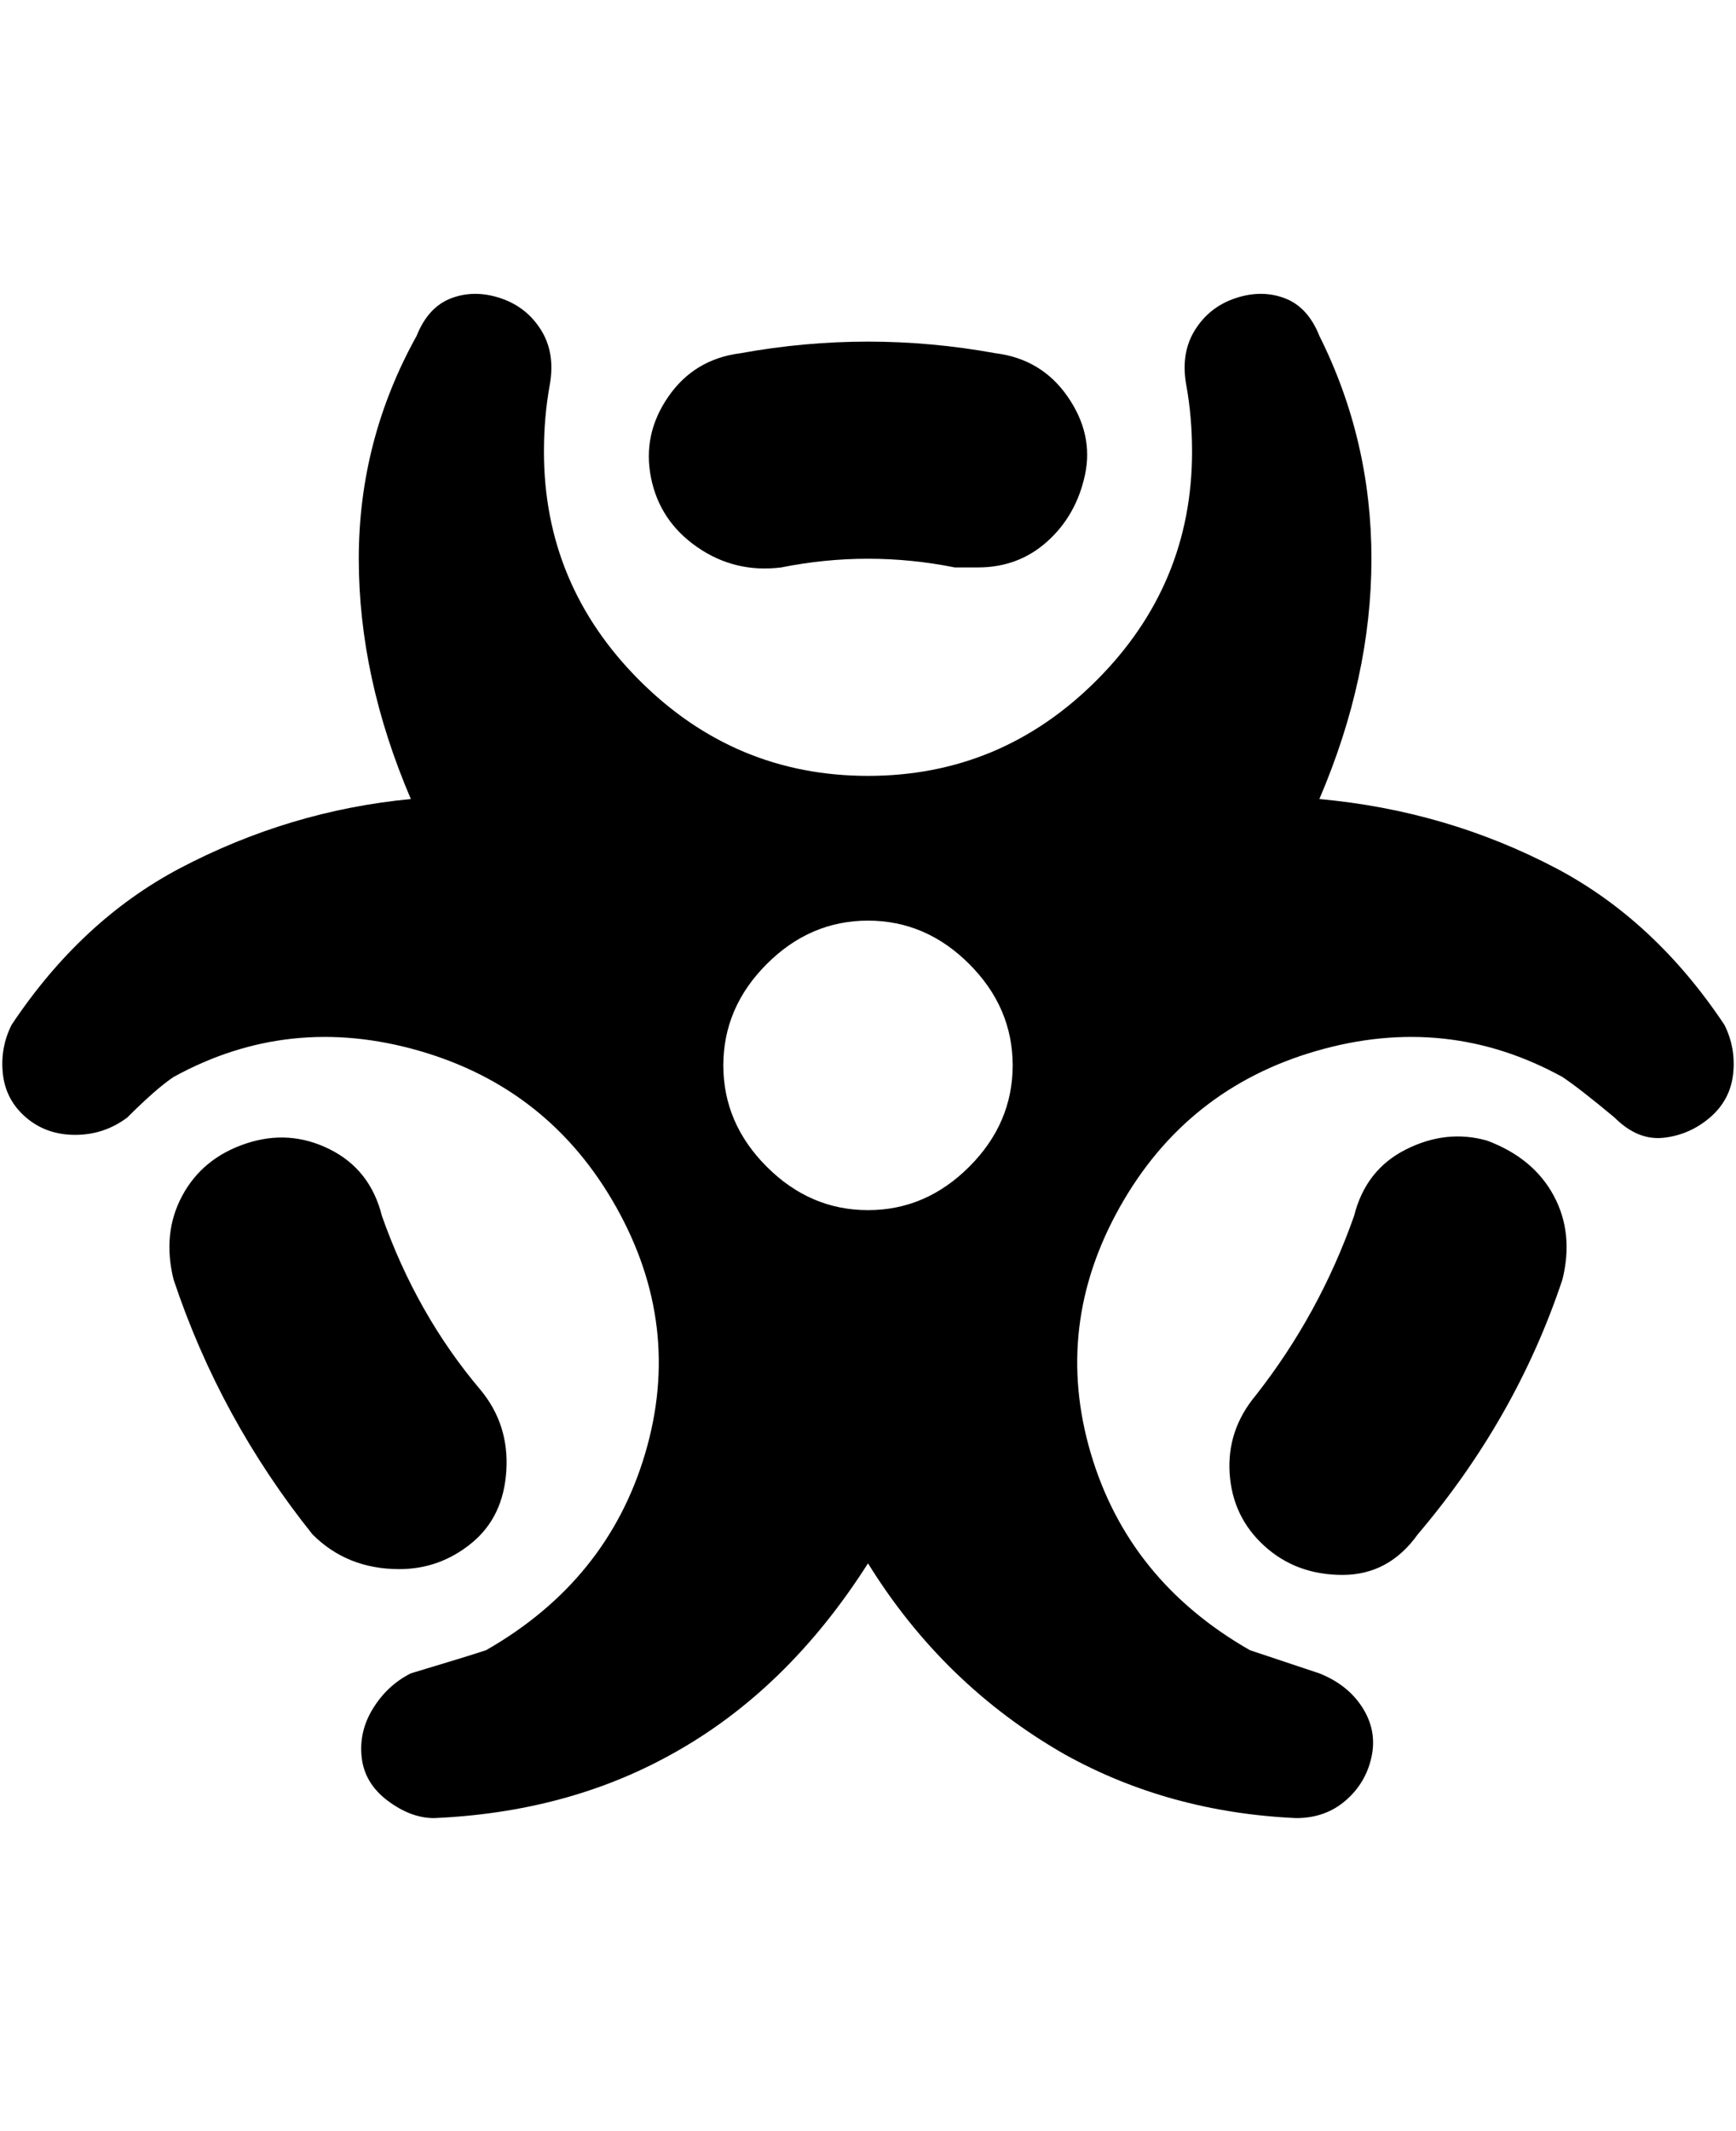 <svg viewBox="0 0 300 368" xmlns="http://www.w3.org/2000/svg"><path d="M69 271q-9 0-15-6-16-20-24-44-2-8 1.5-14.5t11-9q7.5-2.5 14.5 1t9 11.5q6 17 17 30 5 6 4.5 14t-6 12.5Q76 271 69 271zm66-173q15-3 30 0h4q7 0 12-4.5t6.5-11.5q1.5-7-3-13.5T172 61q-22-4-44 0-8 1-12.5 7.5t-3 14q1.5 7.5 8 12T135 98zm122 99q-7-2-14 1.5t-9 11.5q-6 17-17 31-5 6-4.5 13.5t6 12.5q5.5 5 13.5 5t13-7q17-20 25-44 2-8-1.5-14.5T257 197zM75 314zm223-137q-12-18-29-27-19-10-41-12 9-21 9-41.5T228 58q-2-5-6-6.5t-8.5 0q-4.5 1.5-7 5.5t-1.5 9.5q1 5.5 1 11.5 0 23-16.5 39.5T150 134q-23 0-39.5-16.5T94 78q0-6 1-11.5T93.5 57q-2.5-4-7-5.5t-8.5 0Q74 53 72 58 62 76 62 96.5t9 41.5q-21 2-40 12-17 9-29 27-2 4-1.5 8.5t4 7.5q3.5 3 8.5 3t9-3q5-5 8-7 20-11 42.5-4.5t34 27q11.5 20.5 5 42.5T84 285q-3 1-13 4-4 2-6.5 6t-2 8.5Q63 308 67 311t8 3q23-1 41-11 20-11 34-33 13 21 34 33 18 10 40 11 5 0 8.5-3t4.5-7.5q1-4.5-1.5-8.5t-7.5-6l-12-4q-21-12-27.5-34t5-42.5q11.5-20.5 34-27T270 186q3 2 9 7 4 4 8.5 3.5t8-3.5q3.5-3 4-7.5T298 177zm-148 32q-10 0-17.5-7.5T125 184q0-10 7.5-17.5T150 159q10 0 17.5 7.5T175 184q0 10-7.5 17.5T150 209z"/></svg>